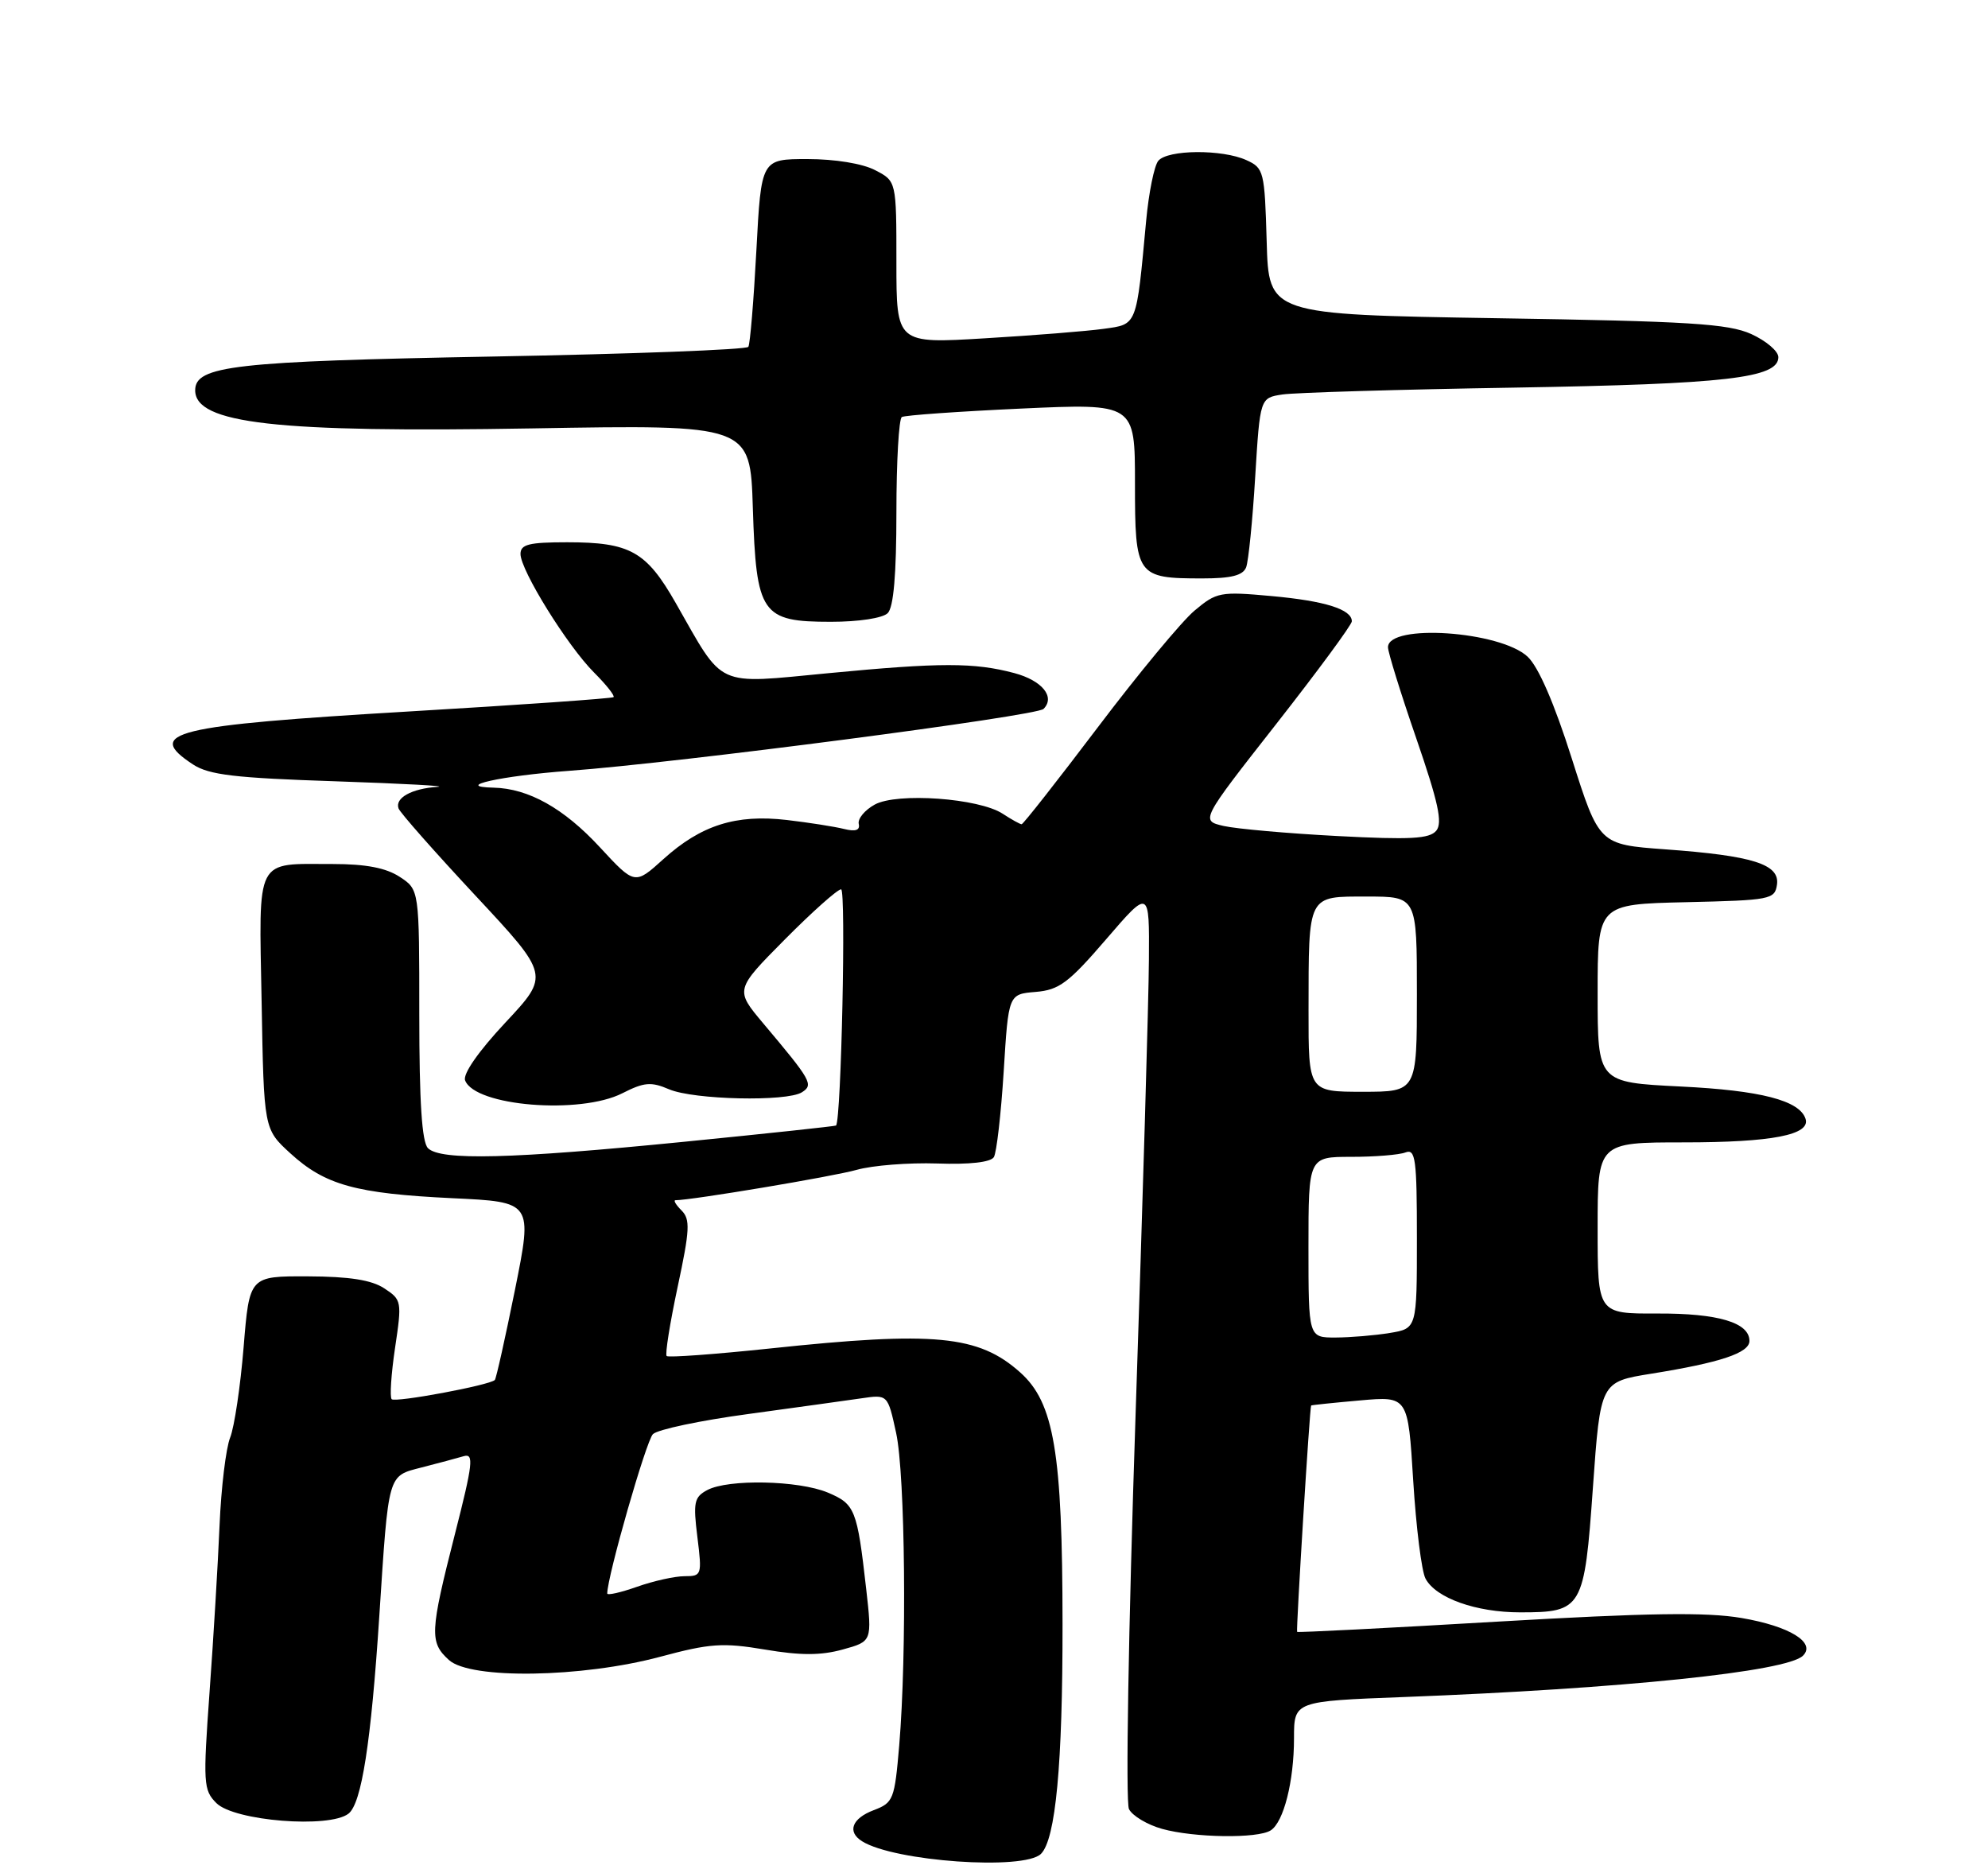 <?xml version="1.0" encoding="UTF-8" standalone="no"?>
<!DOCTYPE svg PUBLIC "-//W3C//DTD SVG 1.1//EN" "http://www.w3.org/Graphics/SVG/1.1/DTD/svg11.dtd" >
<svg xmlns="http://www.w3.org/2000/svg" xmlns:xlink="http://www.w3.org/1999/xlink" version="1.1" viewBox="0 0 275 259">
 <g >
 <path fill="currentColor"
d=" M 144.00 256.40 C 146.03 254.37 147.00 244.03 146.98 224.61 C 146.97 200.89 145.81 194.00 141.13 189.82 C 135.37 184.67 129.28 184.09 106.57 186.50 C 98.91 187.31 92.45 187.78 92.22 187.55 C 91.98 187.31 92.67 183.01 93.74 177.98 C 95.43 170.09 95.50 168.64 94.28 167.42 C 93.50 166.64 93.12 166.00 93.44 166.00 C 95.65 166.00 115.26 162.72 118.50 161.80 C 120.70 161.18 125.71 160.79 129.64 160.92 C 134.11 161.08 137.04 160.75 137.48 160.04 C 137.86 159.42 138.47 154.09 138.84 148.21 C 139.50 137.50 139.50 137.50 143.26 137.19 C 146.51 136.92 147.81 135.95 153.01 129.91 C 159.00 122.95 159.00 122.95 158.93 132.72 C 158.90 138.10 158.07 166.35 157.09 195.50 C 156.09 225.41 155.69 249.24 156.17 250.21 C 156.64 251.14 158.71 252.38 160.76 252.95 C 165.19 254.18 173.97 254.31 175.77 253.16 C 177.57 252.02 179.00 246.37 179.00 240.40 C 179.00 235.29 179.00 235.29 194.25 234.71 C 224.49 233.55 247.20 231.20 249.41 228.99 C 251.23 227.17 247.54 224.91 240.90 223.78 C 236.01 222.95 228.01 223.07 207.03 224.29 C 191.92 225.18 179.51 225.81 179.43 225.70 C 179.27 225.45 181.18 194.54 181.37 194.39 C 181.44 194.33 184.48 194.01 188.13 193.69 C 194.77 193.10 194.77 193.10 195.49 204.80 C 195.89 211.23 196.65 217.33 197.19 218.33 C 198.61 221.02 204.17 223.00 210.28 223.00 C 218.89 223.00 219.16 222.54 220.35 205.70 C 221.39 191.12 221.39 191.12 228.44 189.99 C 237.98 188.46 242.00 187.12 242.00 185.46 C 242.00 182.92 237.66 181.63 229.25 181.67 C 221.00 181.70 221.00 181.70 221.00 169.85 C 221.00 158.00 221.00 158.00 232.93 158.00 C 245.12 158.00 250.48 156.96 249.76 154.74 C 248.93 152.20 243.57 150.81 232.44 150.27 C 221.00 149.70 221.00 149.70 221.00 137.38 C 221.00 125.06 221.00 125.06 233.25 124.78 C 244.93 124.51 245.51 124.40 245.81 122.35 C 246.21 119.53 242.49 118.35 230.35 117.47 C 221.21 116.80 221.21 116.80 217.43 104.92 C 215.01 97.28 212.82 92.24 211.32 90.83 C 207.53 87.27 192.00 86.22 192.00 89.52 C 192.00 90.21 193.76 95.89 195.92 102.14 C 198.96 110.97 199.58 113.80 198.68 114.89 C 197.74 116.02 195.09 116.16 185.01 115.63 C 178.13 115.27 171.05 114.64 169.28 114.24 C 166.06 113.50 166.06 113.50 176.53 100.15 C 182.29 92.80 187.00 86.41 187.00 85.93 C 187.00 84.28 183.29 83.11 175.89 82.44 C 168.78 81.79 168.29 81.89 165.23 84.46 C 163.46 85.95 157.45 93.20 151.87 100.58 C 146.28 107.96 141.54 114.00 141.32 114.00 C 141.11 114.00 139.93 113.35 138.71 112.55 C 135.42 110.39 124.08 109.58 121.00 111.28 C 119.62 112.04 118.63 113.24 118.79 113.95 C 118.99 114.83 118.35 115.05 116.75 114.65 C 115.47 114.33 111.91 113.77 108.84 113.41 C 101.81 112.59 96.98 114.12 91.77 118.82 C 87.81 122.40 87.81 122.40 82.99 117.19 C 78.00 111.79 73.11 109.05 68.28 108.94 C 62.56 108.81 69.32 107.30 78.73 106.61 C 93.85 105.50 143.36 99.04 144.35 98.05 C 146.01 96.39 144.16 94.12 140.30 93.09 C 134.76 91.62 130.12 91.62 114.66 93.10 C 98.78 94.61 100.25 95.28 93.48 83.41 C 89.40 76.25 87.17 75.00 78.45 75.00 C 73.17 75.00 72.00 75.29 72.00 76.62 C 72.00 78.87 78.50 89.35 82.19 93.03 C 83.87 94.71 85.08 96.24 84.87 96.42 C 84.67 96.60 72.02 97.49 56.77 98.39 C 23.84 100.34 19.94 101.29 26.70 105.73 C 28.92 107.18 32.47 107.60 46.45 108.06 C 55.83 108.38 62.15 108.72 60.50 108.83 C 56.94 109.07 54.61 110.36 55.13 111.81 C 55.33 112.39 60.12 117.81 65.77 123.87 C 76.04 134.88 76.04 134.88 69.91 141.43 C 66.18 145.42 64.00 148.55 64.34 149.43 C 65.70 153.00 80.26 154.18 86.10 151.20 C 89.11 149.67 90.07 149.59 92.56 150.66 C 95.97 152.11 108.83 152.40 110.93 151.07 C 112.57 150.03 112.25 149.46 105.58 141.54 C 101.67 136.89 101.67 136.89 108.56 129.94 C 112.35 126.12 115.85 123.00 116.35 123.00 C 117.05 123.00 116.37 154.87 115.65 155.67 C 115.56 155.76 106.09 156.78 94.59 157.92 C 70.73 160.29 60.94 160.54 59.20 158.80 C 58.36 157.96 58.00 152.43 58.00 140.32 C 58.00 123.05 58.00 123.05 55.30 121.28 C 53.41 120.04 50.63 119.50 46.05 119.50 C 35.20 119.50 35.82 118.29 36.19 138.57 C 36.50 156.16 36.50 156.16 40.16 159.51 C 44.96 163.90 49.22 165.08 62.59 165.72 C 73.68 166.24 73.68 166.24 71.24 178.37 C 69.89 185.04 68.64 190.66 68.45 190.86 C 67.77 191.58 54.68 194.02 54.18 193.52 C 53.90 193.23 54.11 190.03 54.65 186.41 C 55.61 179.99 55.57 179.77 53.16 178.19 C 51.40 177.03 48.33 176.55 42.59 176.53 C 34.50 176.50 34.50 176.50 33.70 186.32 C 33.26 191.72 32.42 197.35 31.84 198.82 C 31.25 200.29 30.59 205.78 30.37 211.00 C 30.15 216.22 29.53 226.57 28.99 233.98 C 28.08 246.65 28.13 247.58 29.93 249.38 C 32.41 251.86 45.56 252.91 48.21 250.84 C 50.02 249.42 51.33 240.99 52.47 223.50 C 53.77 203.58 53.60 204.18 58.32 202.96 C 60.62 202.37 63.24 201.67 64.15 201.40 C 65.58 200.99 65.42 202.41 62.92 212.21 C 59.46 225.78 59.40 227.15 62.11 229.60 C 65.09 232.29 80.48 232.05 91.34 229.14 C 98.23 227.29 99.98 227.17 105.84 228.15 C 110.75 228.98 113.57 228.97 116.57 228.14 C 120.64 227.02 120.64 227.02 119.82 219.76 C 118.57 208.74 118.28 208.02 114.50 206.43 C 110.44 204.74 100.73 204.54 97.83 206.09 C 96.02 207.06 95.87 207.79 96.47 212.59 C 97.12 217.85 97.07 218.00 94.70 218.00 C 93.35 218.00 90.39 218.66 88.13 219.46 C 85.86 220.26 84.00 220.68 84.00 220.39 C 84.00 218.06 89.39 199.25 90.32 198.35 C 90.97 197.71 96.90 196.46 103.50 195.57 C 110.10 194.67 117.14 193.69 119.15 193.40 C 122.80 192.86 122.80 192.86 123.96 198.18 C 125.22 203.95 125.46 228.71 124.39 241.39 C 123.75 248.90 123.58 249.33 120.86 250.36 C 117.85 251.50 117.15 253.35 119.25 254.66 C 123.71 257.46 141.68 258.72 144.00 256.40 Z  M 122.80 84.80 C 123.61 83.99 124.00 79.44 124.00 70.86 C 124.00 63.85 124.34 57.92 124.75 57.68 C 125.16 57.43 132.59 56.91 141.25 56.51 C 157.00 55.79 157.00 55.79 157.00 66.86 C 157.00 79.69 157.22 80.00 166.33 80.00 C 170.32 80.00 171.94 79.59 172.38 78.46 C 172.70 77.61 173.27 71.99 173.63 65.98 C 174.30 55.03 174.30 55.03 177.40 54.56 C 179.10 54.30 193.55 53.87 209.50 53.61 C 238.76 53.12 246.00 52.29 246.00 49.40 C 246.00 48.57 244.31 47.14 242.25 46.20 C 239.07 44.77 233.71 44.43 207.00 44.01 C 175.50 43.50 175.50 43.50 175.22 33.40 C 174.94 23.70 174.83 23.24 172.42 22.15 C 169.07 20.62 161.50 20.68 160.22 22.25 C 159.66 22.94 158.91 26.65 158.55 30.50 C 157.18 45.24 157.34 44.83 152.67 45.48 C 150.38 45.80 142.99 46.39 136.25 46.79 C 124.00 47.53 124.00 47.53 124.00 36.29 C 124.00 25.05 124.00 25.05 121.05 23.53 C 119.31 22.62 115.48 22.00 111.70 22.00 C 105.30 22.00 105.30 22.00 104.63 34.63 C 104.26 41.58 103.76 47.58 103.52 47.97 C 103.28 48.36 87.42 48.96 68.27 49.31 C 32.42 49.97 27.00 50.58 27.00 53.98 C 27.00 58.59 38.18 59.86 73.64 59.25 C 103.78 58.73 103.78 58.73 104.14 70.26 C 104.61 84.97 105.32 86.00 114.95 86.00 C 118.79 86.00 122.11 85.49 122.80 84.80 Z  M 181.00 172.50 C 181.00 160.00 181.00 160.00 186.92 160.00 C 190.17 160.00 193.55 159.73 194.42 159.39 C 195.81 158.86 196.00 160.30 196.00 171.26 C 196.00 183.74 196.00 183.74 192.25 184.36 C 190.19 184.70 186.81 184.98 184.75 184.99 C 181.00 185.00 181.00 185.00 181.00 172.50 Z  M 181.01 139.75 C 181.03 123.57 180.81 124.00 189.12 124.00 C 196.00 124.00 196.00 124.00 196.00 137.50 C 196.00 151.00 196.00 151.00 188.50 151.00 C 181.00 151.00 181.00 151.00 181.01 139.75 Z "/>
</g>
</svg>